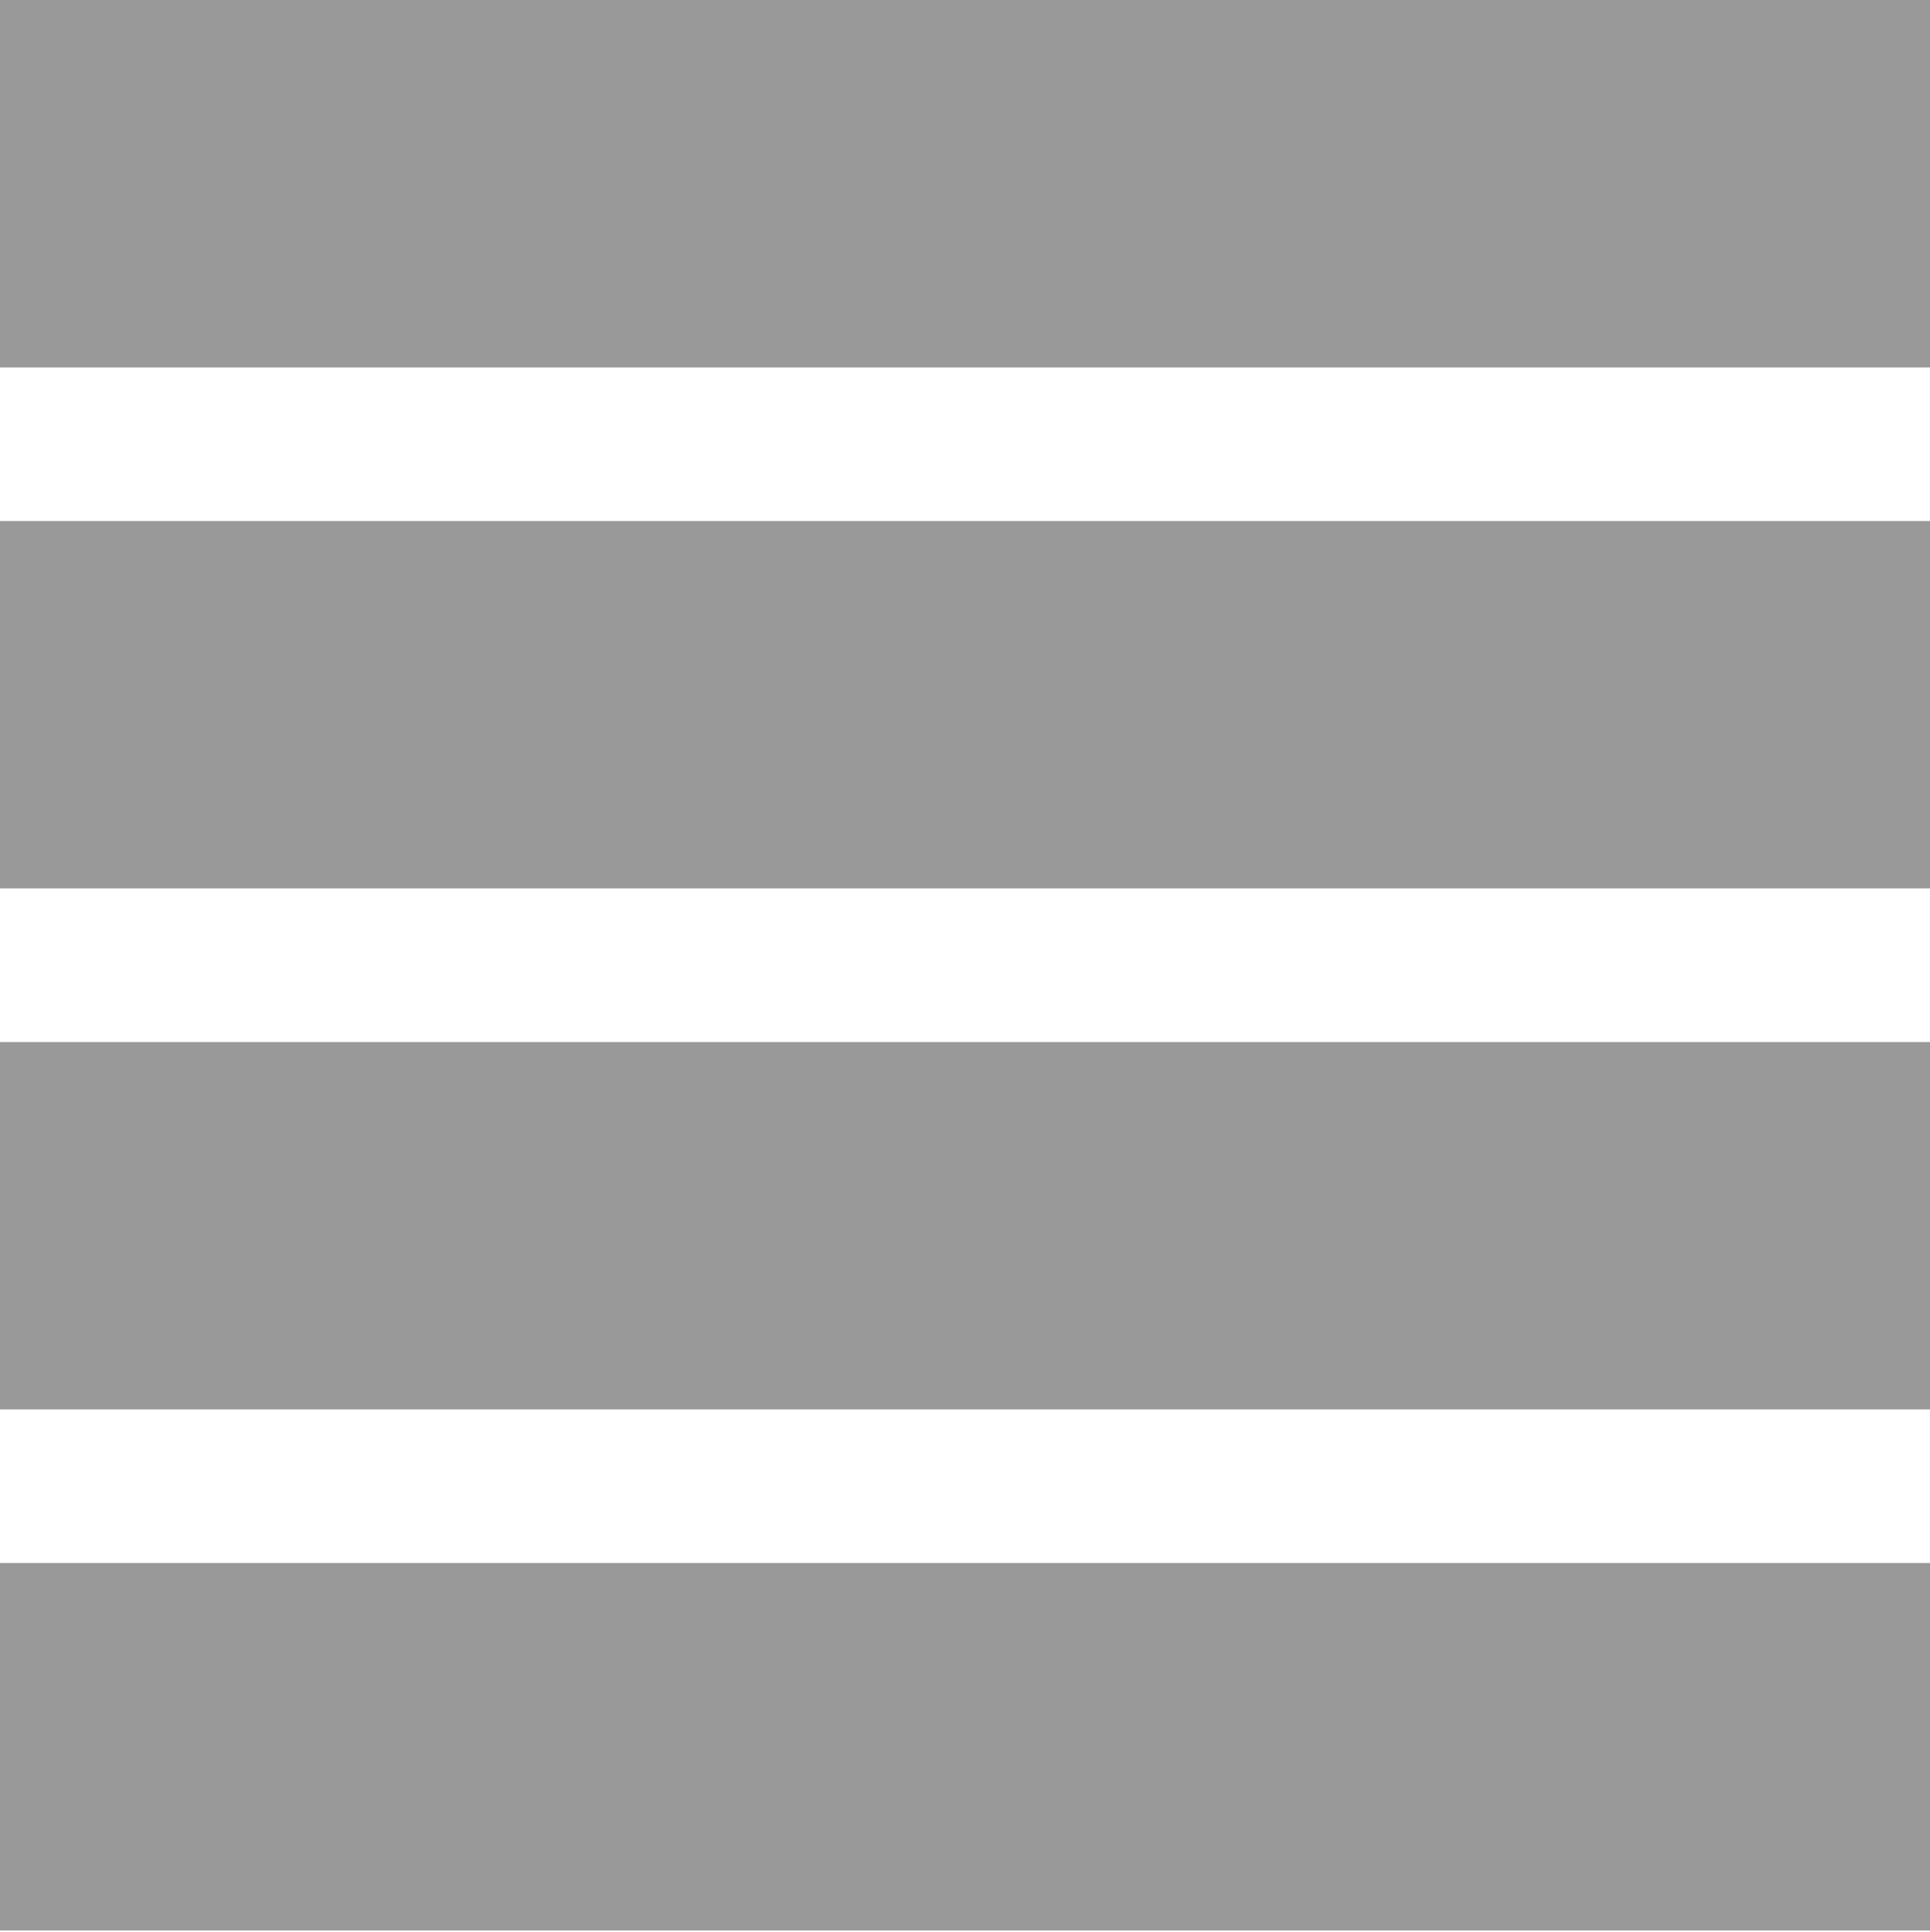 <?xml version="1.0" encoding="UTF-8" standalone="no"?>
<!-- Created with Inkscape (http://www.inkscape.org/) -->

<svg
   xmlns:dc="http://purl.org/dc/elements/1.1/"
   xmlns:cc="http://creativecommons.org/ns#"
   xmlns:rdf="http://www.w3.org/1999/02/22-rdf-syntax-ns#"
   xmlns:svg="http://www.w3.org/2000/svg"
   xmlns="http://www.w3.org/2000/svg"
   xmlns:xlink="http://www.w3.org/1999/xlink"
   xmlns:sodipodi="http://sodipodi.sourceforge.net/DTD/sodipodi-0.dtd"
   xmlns:inkscape="http://www.inkscape.org/namespaces/inkscape"
   width="64"
   height="64.045"
   id="svg3005"
   version="1.1"
   inkscape:version="0.91 r13725"
   sodipodi:docname="rows.svg">
  <defs
     id="defs3007" />
  <sodipodi:namedview
     id="base"
     pagecolor="#ffffff"
     bordercolor="#666666"
     borderopacity="1.0"
     inkscape:pageopacity="0.0"
     inkscape:pageshadow="2"
     inkscape:zoom="5.5"
     inkscape:cx="3.2626721"
     inkscape:cy="26.974912"
     inkscape:current-layer="layer1"
     showgrid="true"
     inkscape:document-units="px"
     inkscape:grid-bbox="true"
     inkscape:window-width="1149"
     inkscape:window-height="824"
     inkscape:window-x="0"
     inkscape:window-y="0"
     inkscape:window-maximized="0"
     inkscape:snap-page="true"
     fit-margin-top="0"
     fit-margin-left="0"
     fit-margin-right="0"
     fit-margin-bottom="0"
     inkscape:snap-to-guides="true"
     inkscape:snap-grids="true"
     inkscape:object-nodes="true"
     inkscape:snap-bbox="true" />
  <g
     id="layer1"
     inkscape:label="Layer 1"
     inkscape:groupmode="layer"
     transform="translate(0,0.045)">
    <g
       id="g3430"
       transform="matrix(0,-1,1,0,0.045,63.955)">
      <rect
         y="-0.045"
         x="0"
         height="64"
         width="12.181"
         id="rect3032"
         style="fill:#999999;fill-rule:evenodd;stroke:none" />
      <use
         style="fill:#999999"
         height="64"
         width="64"
         transform="translate(17.273,0)"
         id="use3034"
         xlink:href="#rect3032"
         y="0"
         x="0" />
      <use
         style="fill:#999999"
         height="64"
         width="64"
         transform="translate(34.546,0)"
         id="use3036"
         xlink:href="#rect3032"
         y="0"
         x="0" />
      <use
         style="fill:#999999;stroke:none"
         height="64"
         width="64"
         transform="translate(51.819,2.0826172e-6)"
         id="use3042"
         xlink:href="#rect3032"
         y="0"
         x="0" />
    </g>
  </g>
</svg>
